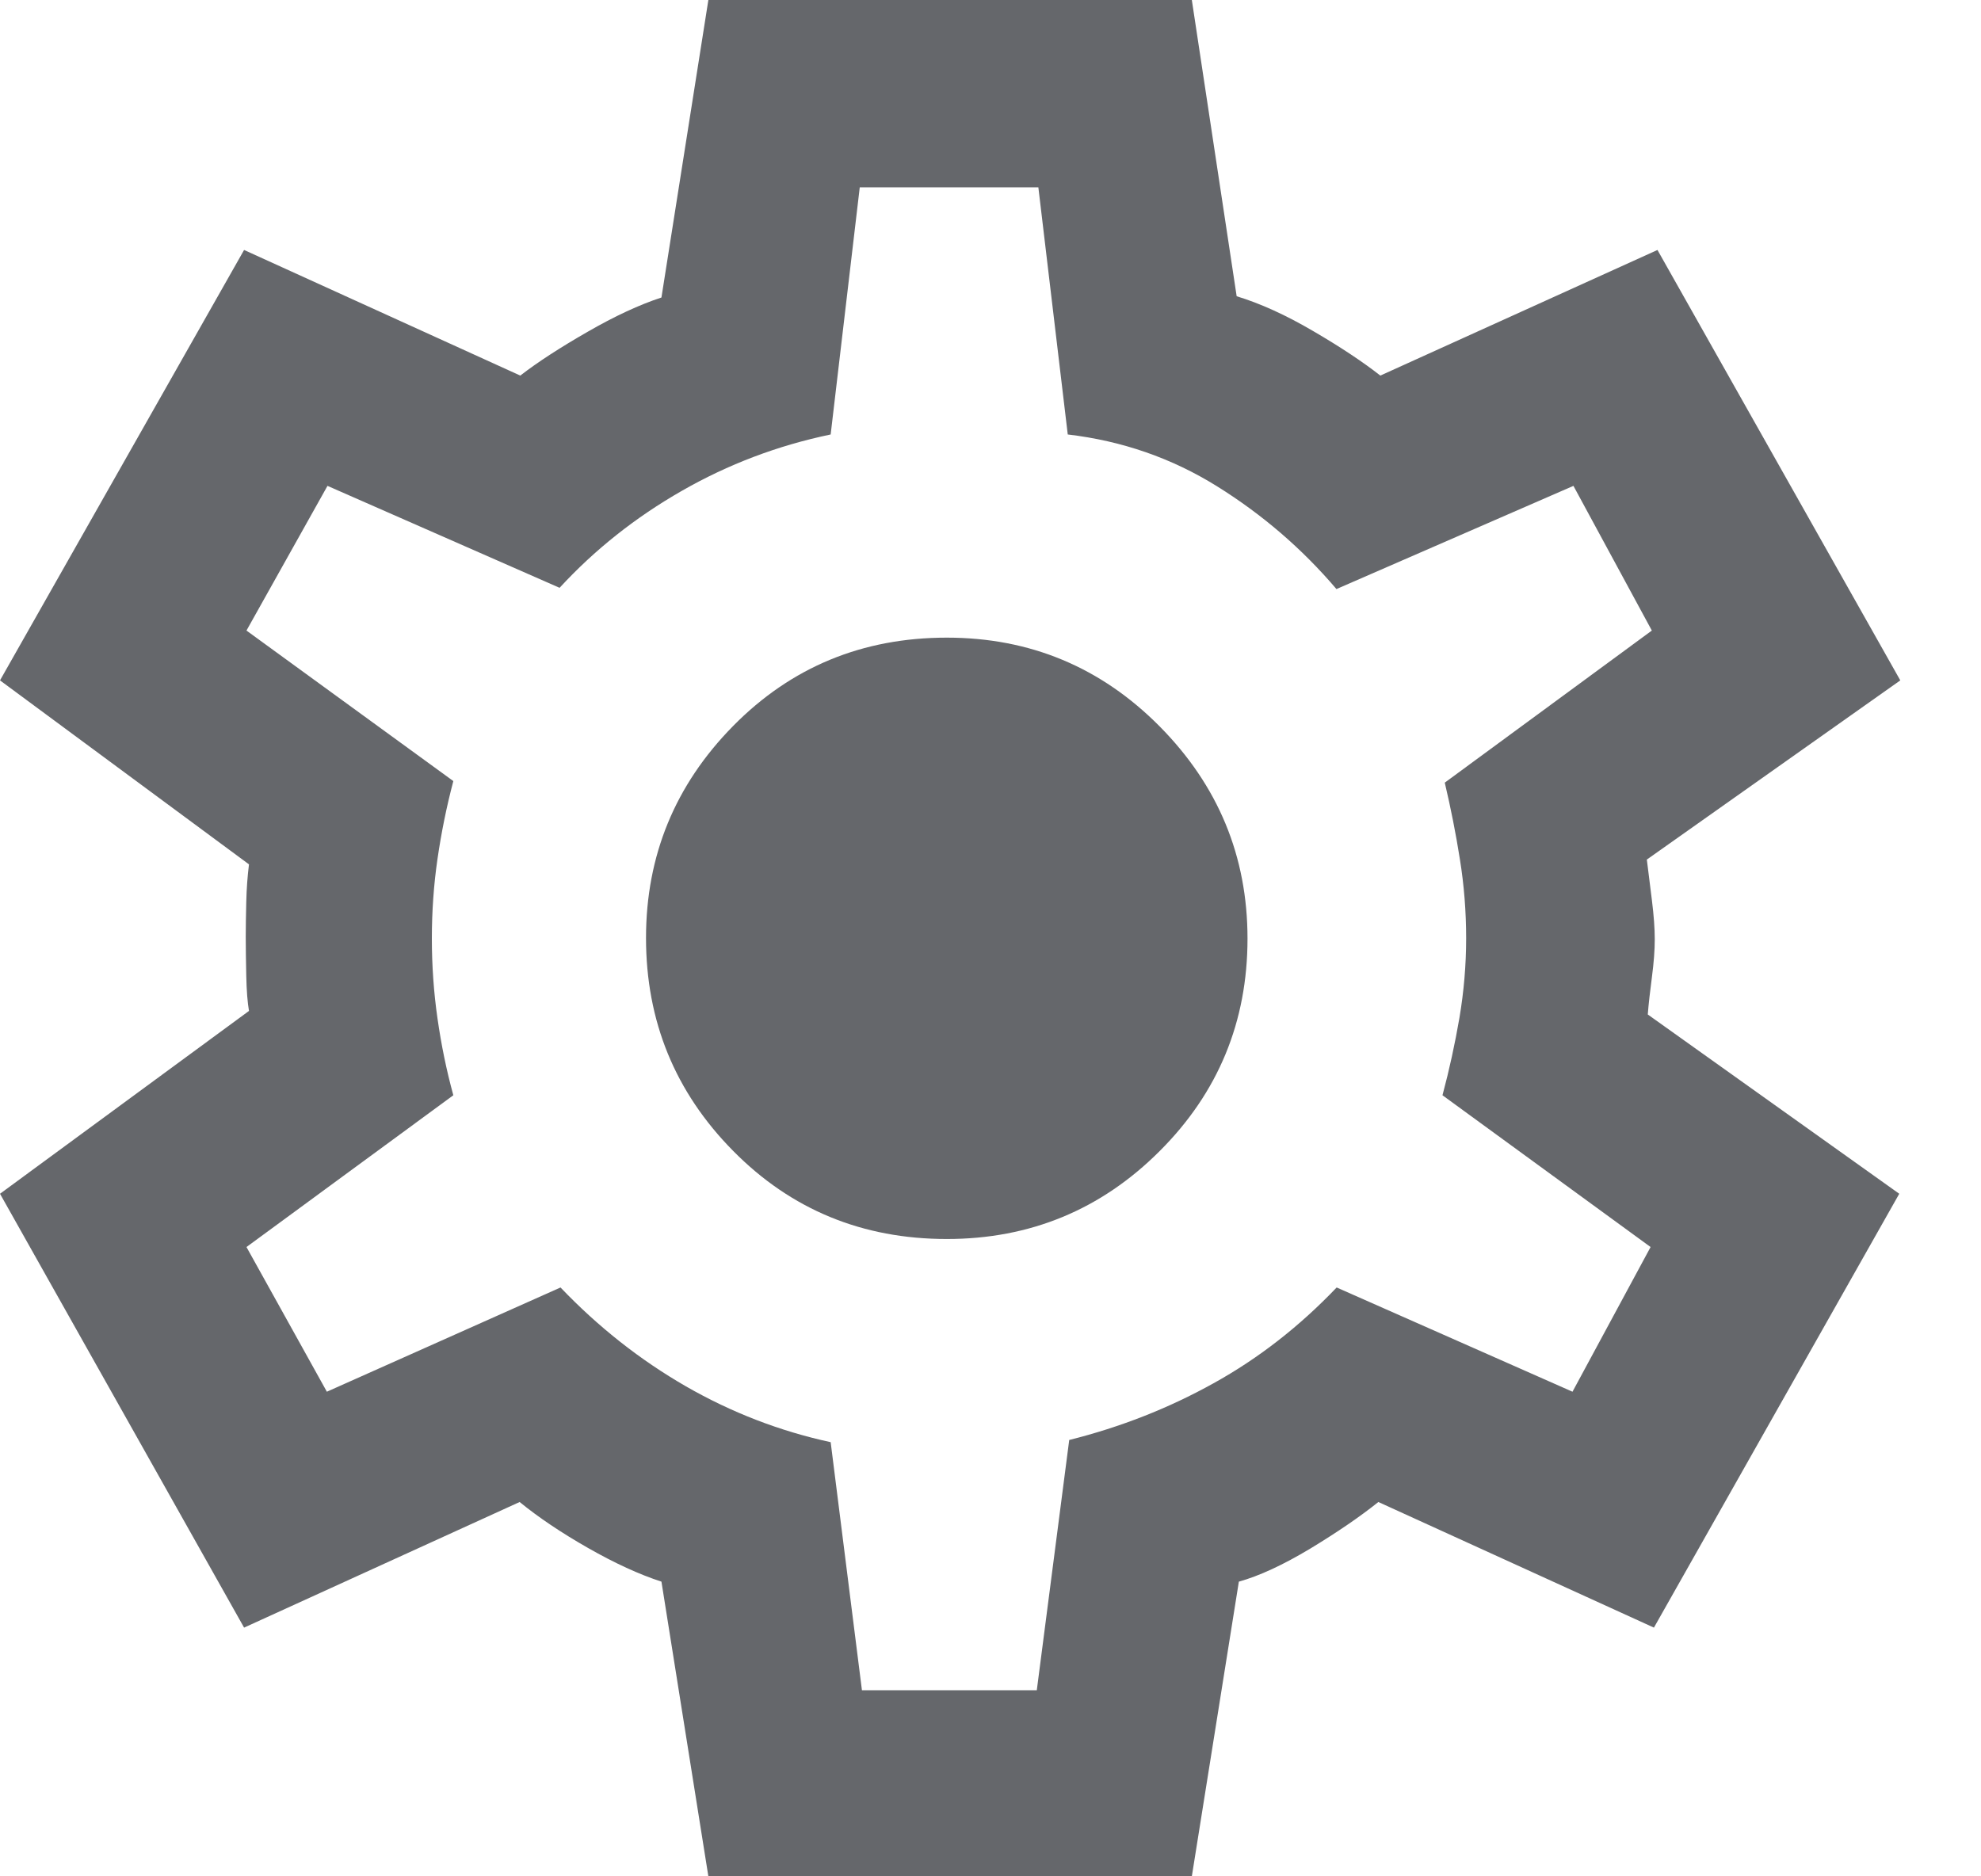 <svg width="19" height="18" viewBox="0 0 19 18" fill="none" xmlns="http://www.w3.org/2000/svg">
<path id="Vector" d="M6.794 18L6.344 15.173C6.131 15.104 5.896 14.996 5.64 14.85C5.384 14.704 5.165 14.557 4.984 14.409L2.341 15.614L0 11.452L2.388 9.698C2.374 9.617 2.365 9.505 2.362 9.362C2.359 9.218 2.357 9.093 2.357 8.986C2.357 8.891 2.359 8.78 2.362 8.652C2.365 8.524 2.374 8.404 2.388 8.292L0 6.527L2.341 2.398L4.99 3.603C5.157 3.474 5.371 3.335 5.634 3.184C5.896 3.033 6.133 2.923 6.344 2.854L6.794 0H11.431L11.861 2.842C12.088 2.911 12.332 3.022 12.593 3.175C12.854 3.327 13.069 3.47 13.239 3.603L15.897 2.398L18.226 6.527L15.795 8.246C15.809 8.364 15.826 8.495 15.844 8.639C15.862 8.784 15.871 8.908 15.871 9.011C15.871 9.114 15.862 9.234 15.844 9.371C15.826 9.509 15.812 9.629 15.804 9.732L18.216 11.452L15.863 15.614L13.22 14.409C13.044 14.55 12.826 14.699 12.567 14.856C12.307 15.012 12.079 15.118 11.882 15.173L11.431 18H6.794ZM8.267 16.215H9.944L10.255 13.814C10.746 13.691 11.208 13.51 11.639 13.27C12.071 13.031 12.464 12.724 12.82 12.351L15.082 13.351L15.831 11.963L13.835 10.507C13.901 10.261 13.955 10.012 13.998 9.762C14.04 9.512 14.062 9.259 14.062 9.001C14.062 8.744 14.042 8.491 14.002 8.243C13.963 7.995 13.914 7.75 13.857 7.508L15.843 6.049L15.091 4.661L12.818 5.651C12.488 5.263 12.105 4.934 11.671 4.664C11.237 4.394 10.76 4.229 10.241 4.168L9.959 1.797H8.246L7.967 4.168C7.459 4.274 6.984 4.454 6.539 4.709C6.095 4.963 5.704 5.273 5.367 5.639L3.141 4.661L2.364 6.049L4.348 7.493C4.282 7.743 4.232 7.992 4.196 8.24C4.16 8.488 4.142 8.743 4.142 9.003C4.142 9.263 4.16 9.519 4.196 9.77C4.232 10.022 4.282 10.267 4.348 10.507L2.364 11.963L3.135 13.351L5.376 12.351C5.74 12.732 6.141 13.047 6.578 13.299C7.015 13.55 7.478 13.729 7.967 13.835L8.267 16.215ZM9.081 11.886C9.879 11.886 10.56 11.605 11.122 11.043C11.684 10.482 11.965 9.802 11.965 9.004C11.965 8.214 11.684 7.536 11.122 6.968C10.56 6.401 9.879 6.117 9.081 6.117C8.271 6.117 7.587 6.4 7.031 6.965C6.475 7.53 6.196 8.208 6.196 8.998C6.196 9.796 6.475 10.477 7.031 11.04C7.587 11.604 8.271 11.886 9.081 11.886Z" fill="#65676B"/>
</svg>
